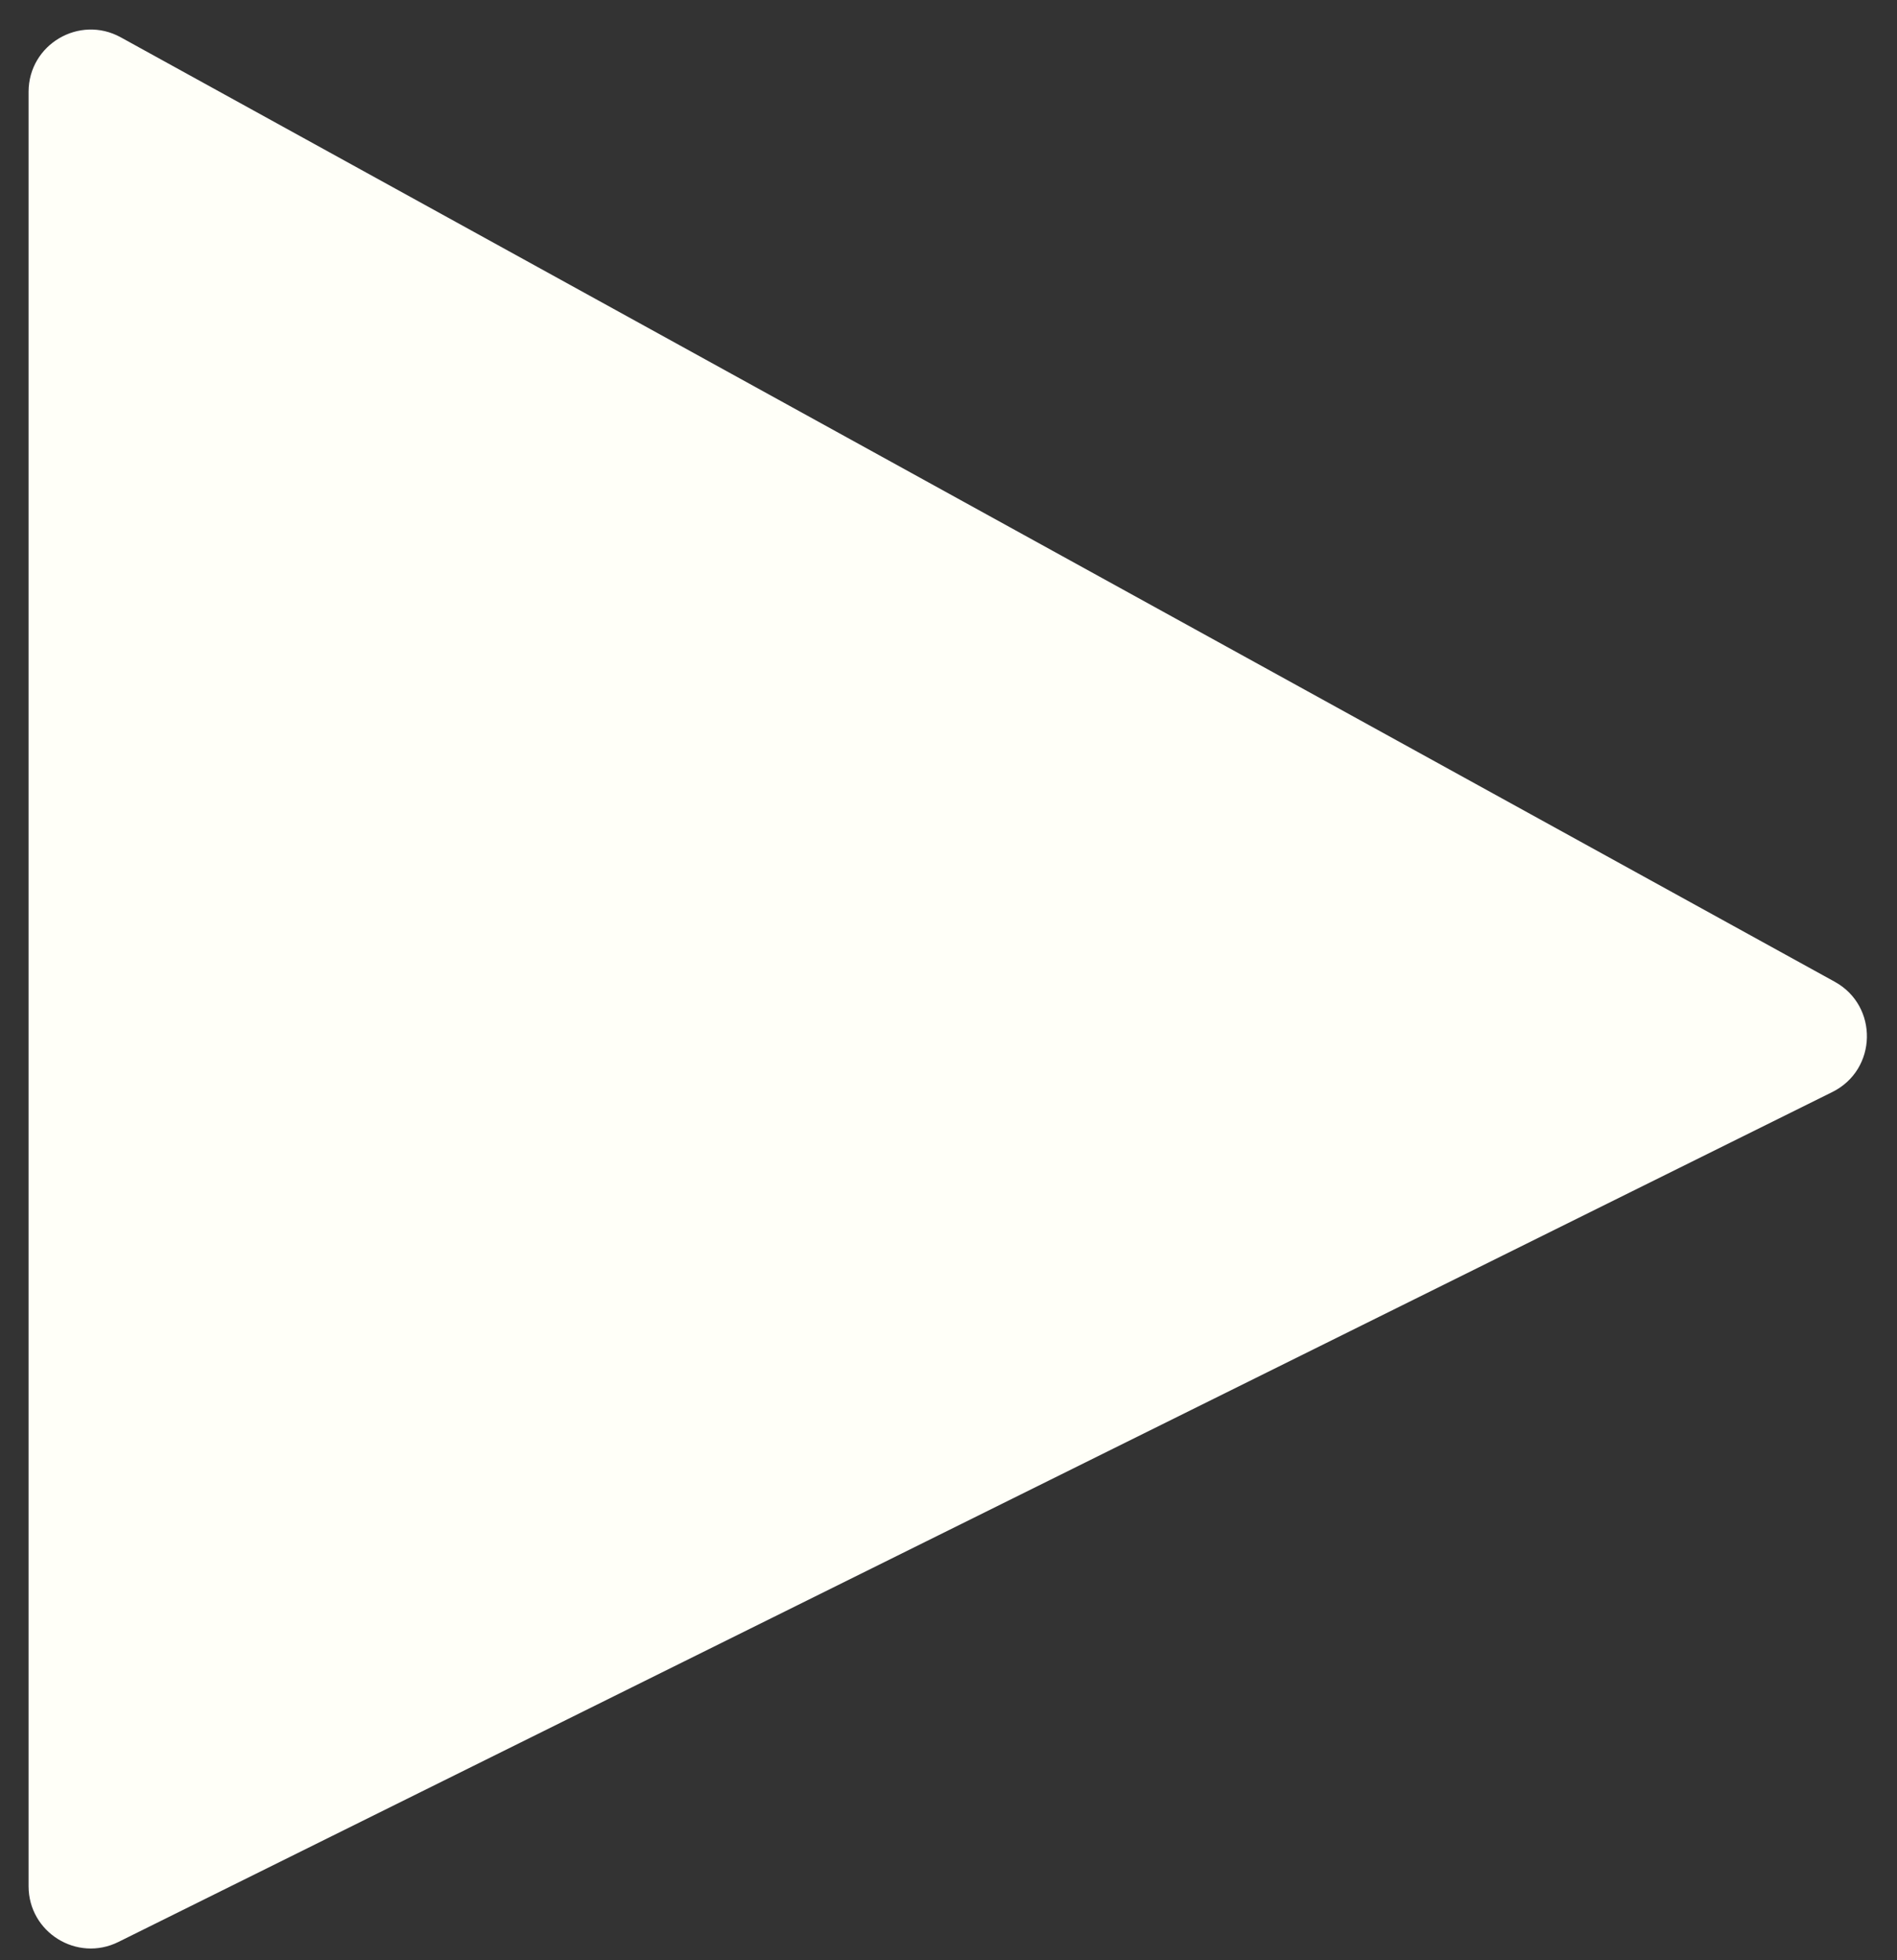 <svg width="61" height="63" viewBox="0 0 61 63" fill="none" xmlns="http://www.w3.org/2000/svg">
<rect x="0" y="0" width="61" height="63" fill="#333333" stroke="none"/>
<path d="M0.919 60.629V2.952C0.919 1.431 2.551 0.466 3.884 1.2L58.998 31.557C60.412 32.336 60.368 34.383 58.921 35.101L3.807 62.421C2.478 63.08 0.919 62.113 0.919 60.629Z" fill="#FFFFF8"/>
</svg>
